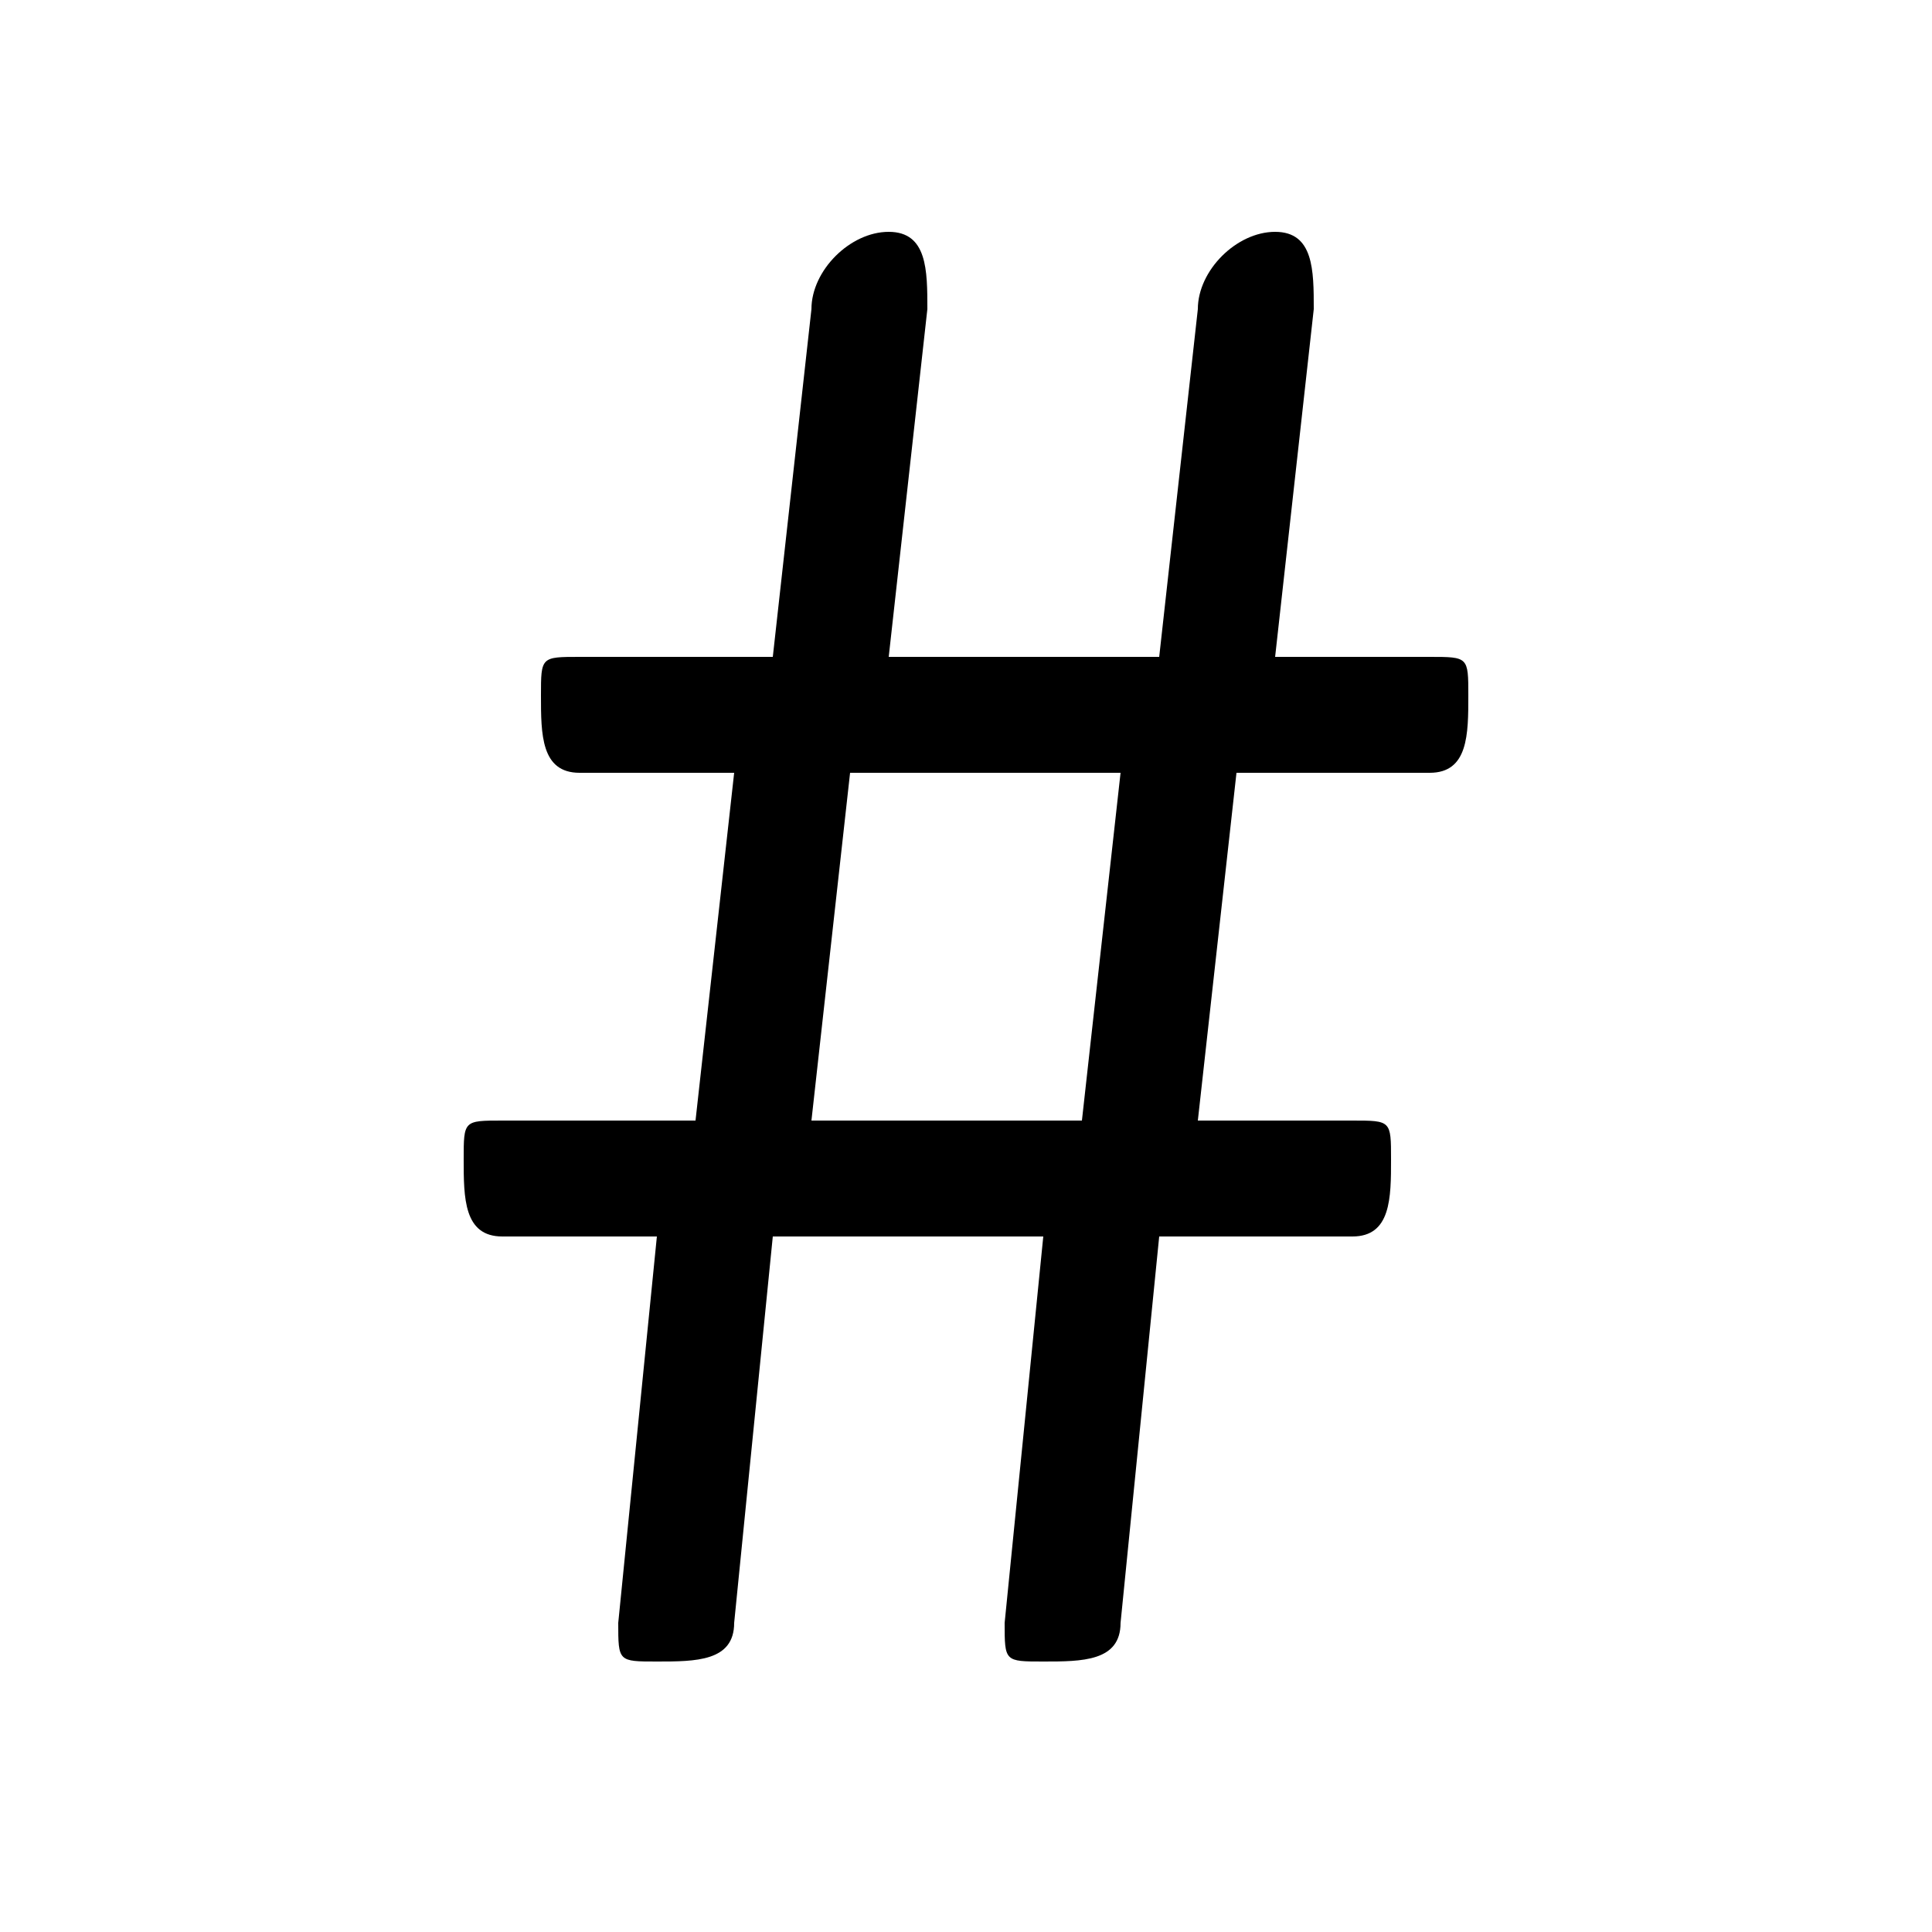 <svg xmlns="http://www.w3.org/2000/svg" viewBox="0 -44.0 50.0 50.0">
    <rect x="0" y="-44.0" width="50.0" height="50.0" fill="#808080" stroke="none"/>
    <g transform="scale(1, -1)">
        <!-- ボディの枠 -->
        <rect x="0" y="-6.0" width="50.0" height="50.0"
            stroke="white" fill="white"/>
        <!-- グリフ座標系の原点 -->
        <circle cx="0" cy="0" r="5" fill="white"/>
        <!-- グリフのアウトライン -->
        <g style="fill:black;stroke:#000000;stroke-width:0;stroke-linecap:round;stroke-linejoin:round;">
        <path d="M 20.0 12.0 L 27.0 12.0 L 26.0 2.0 C 26.0 1.0 26.0 1.0 27.0 1.0 C 28.0 1.0 29.0 1.0 29.0 2.0 L 30.0 12.0 L 35.0 12.0 C 36.0 12.0 36.0 13.0 36.0 14.0 C 36.0 15.0 36.0 15.0 35.0 15.0 L 31.0 15.0 L 32.0 24.0 L 37.0 24.0 C 38.0 24.0 38.0 25.0 38.0 26.0 C 38.0 27.0 38.0 27.0 37.0 27.0 L 33.0 27.0 L 34.0 36.0 C 34.0 37.0 34.0 38.0 33.0 38.0 C 32.0 38.0 31.0 37.0 31.0 36.0 L 30.0 27.0 L 23.0 27.0 L 24.0 36.0 C 24.0 37.0 24.0 38.0 23.0 38.0 C 22.0 38.0 21.0 37.0 21.0 36.0 L 20.0 27.0 L 15.0 27.0 C 14.0 27.0 14.0 27.0 14.0 26.0 C 14.0 25.0 14.0 24.0 15.0 24.0 L 19.0 24.0 L 18.0 15.0 L 13.0 15.0 C 12.0 15.0 12.0 15.0 12.0 14.0 C 12.0 13.0 12.0 12.0 13.0 12.0 L 17.0 12.0 L 16.0 2.0 C 16.0 1.0 16.0 1.0 17.0 1.0 C 18.0 1.0 19.0 1.0 19.0 2.0 Z M 21.0 15.0 L 22.0 24.0 L 29.0 24.0 L 28.0 15.0 Z"/>
    </g>
    </g>
</svg>
